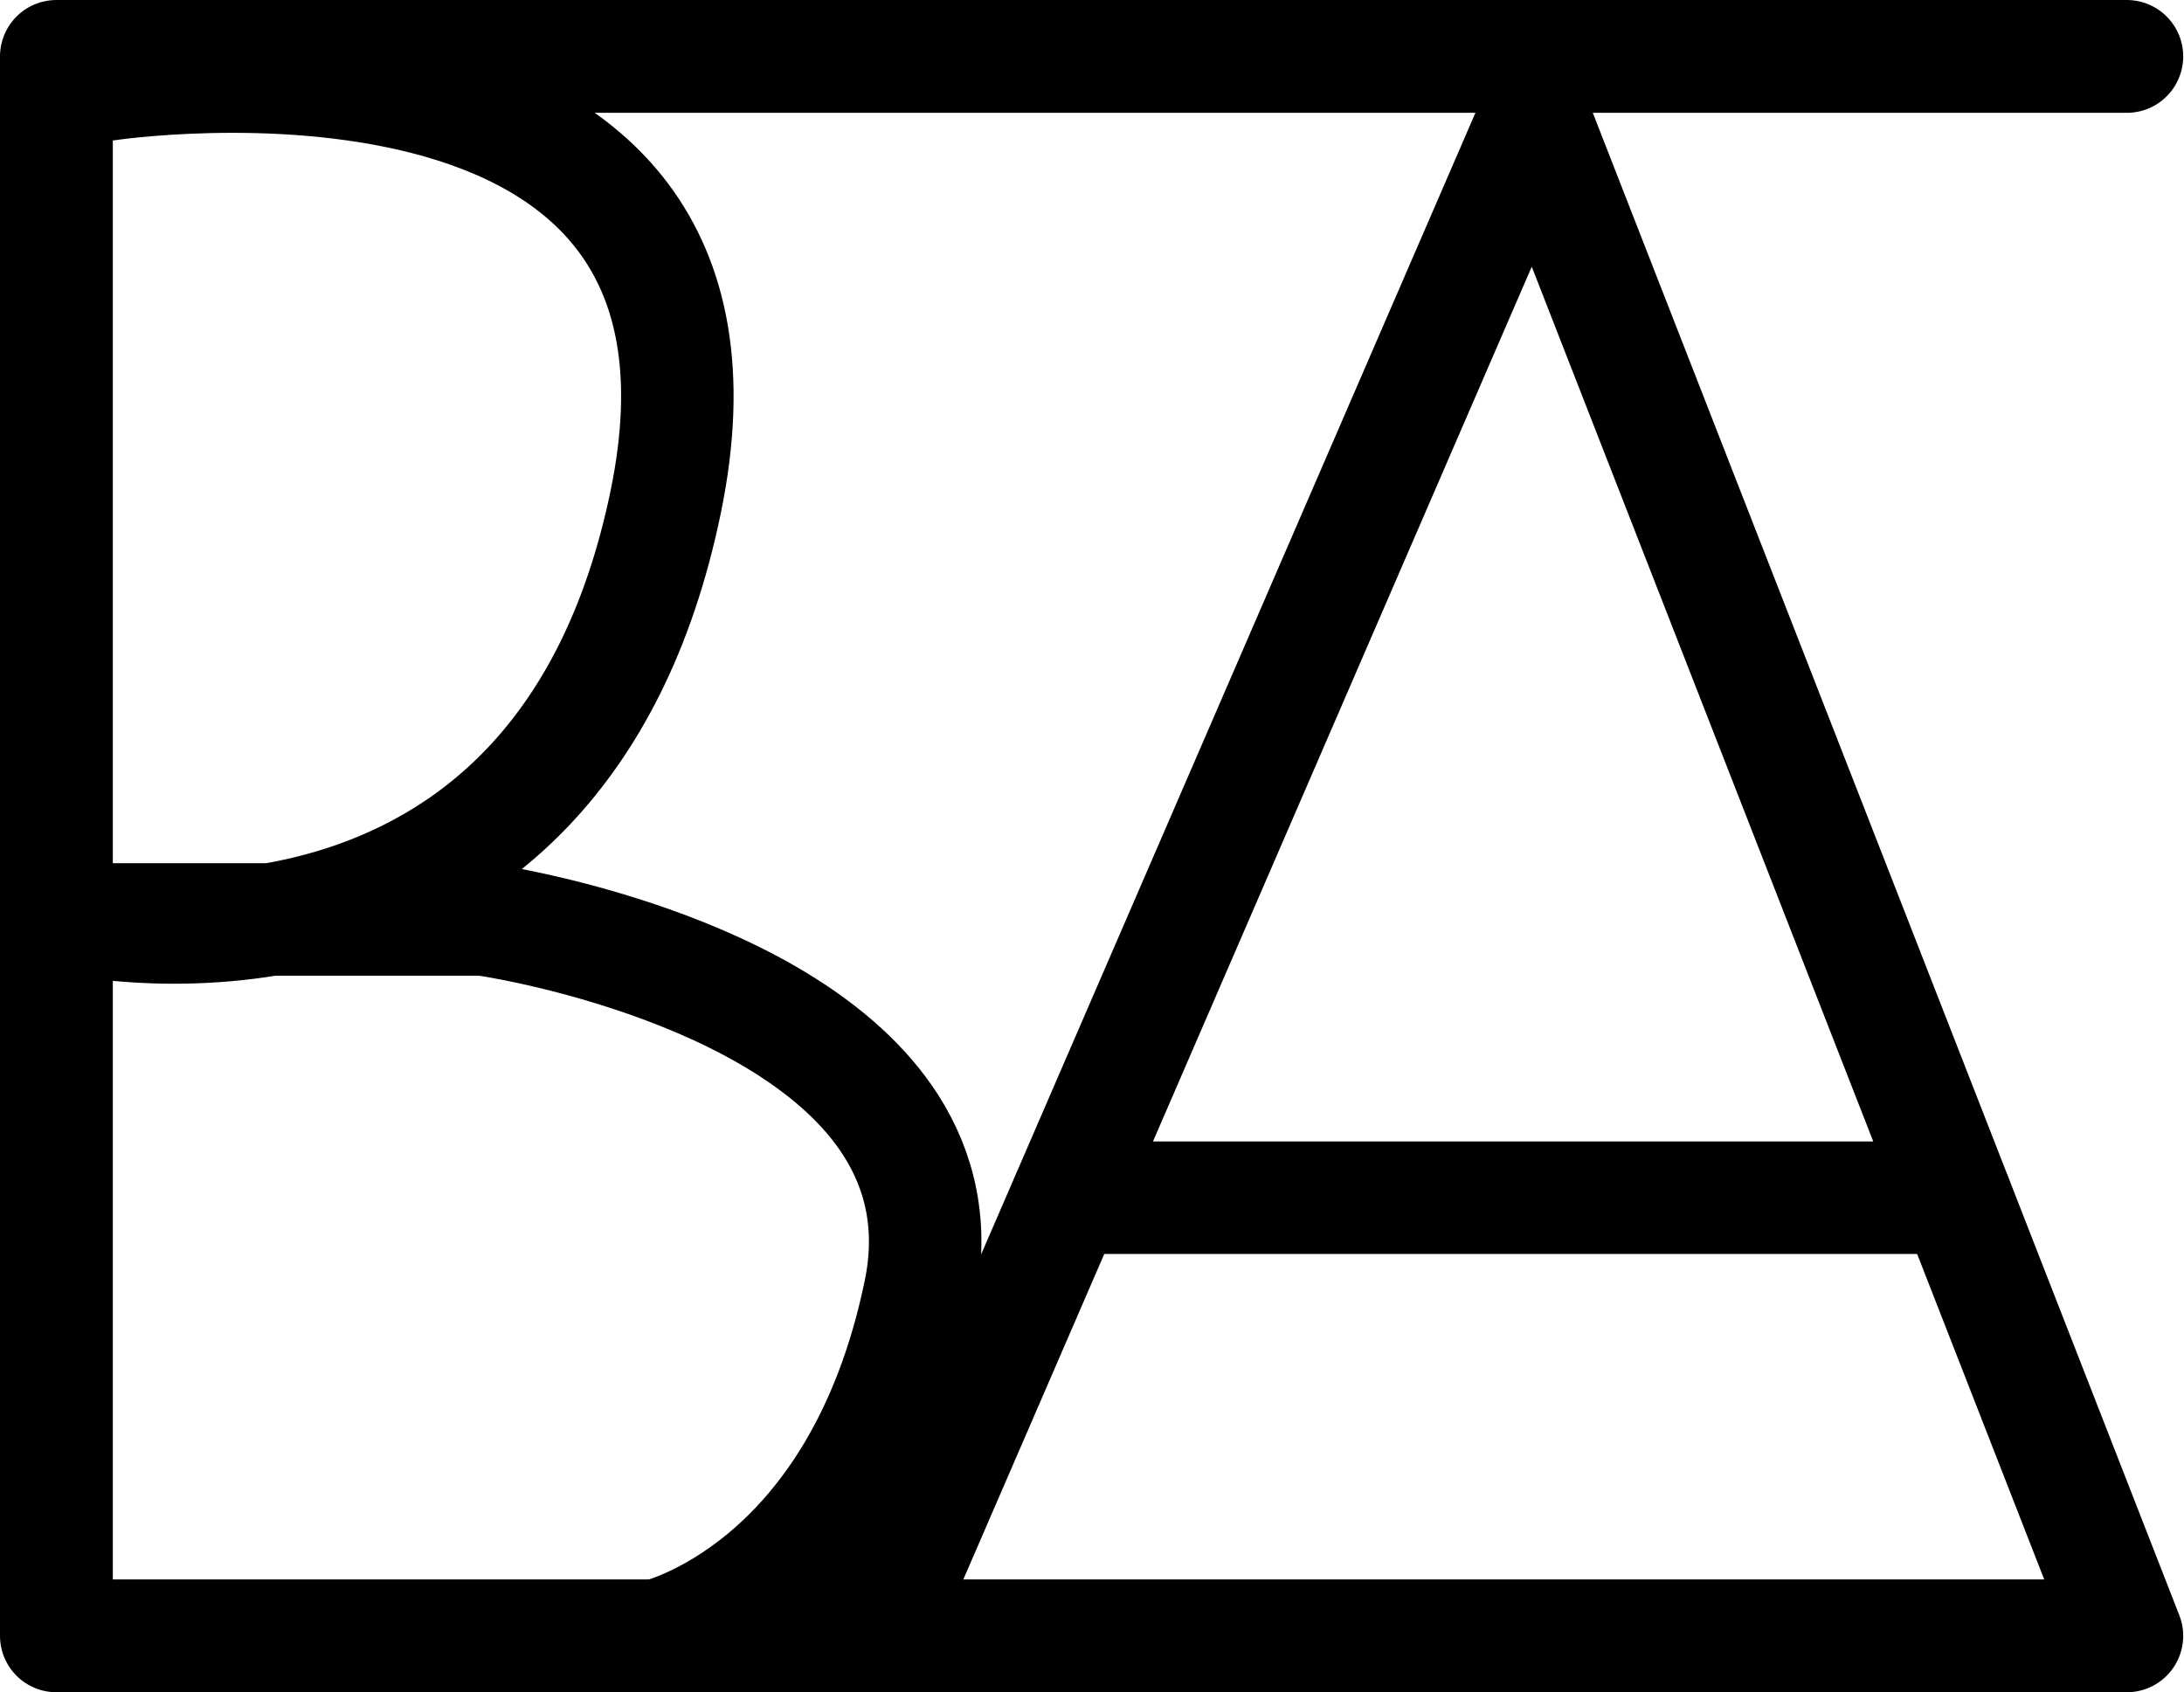 <?xml version="1.0" encoding="UTF-8" standalone="no"?>
<svg
   xmlns:dc="http://purl.org/dc/elements/1.1/"
   xmlns:cc="http://creativecommons.org/ns#"
   xmlns:rdf="http://www.w3.org/1999/02/22-rdf-syntax-ns#"
   xmlns:svg="http://www.w3.org/2000/svg"
   xmlns="http://www.w3.org/2000/svg"
   xmlns:sodipodi="http://sodipodi.sourceforge.net/DTD/sodipodi-0.dtd"
   xmlns:inkscape="http://www.inkscape.org/namespaces/inkscape"
   id="Layer_1"
   data-name="Layer 1"
   viewBox="0 0 387.142 300.003"
   version="1.1"
   sodipodi:docname="monogram.bop.23.svg"
   width="387.142"
   height="300.003"
   inkscape:version="0.92.5 (2060ec1f9f, 2020-04-08)">
  <sodipodi:namedview
     pagecolor="#ffffff"
     bordercolor="#666666"
     borderopacity="1"
     objecttolerance="10"
     gridtolerance="10"
     guidetolerance="10"
     inkscape:pageopacity="0"
     inkscape:pageshadow="2"
     inkscape:window-width="640"
     inkscape:window-height="480"
     id="namedview22"
     showgrid="false"
     inkscape:zoom="0.44277674"
     inkscape:cx="182.5"
     inkscape:cy="166.50177"
     inkscape:window-x="88"
     inkscape:window-y="27"
     inkscape:window-maximized="0"
     inkscape:current-layer="Layer_1" />
  <defs
     id="defs7">
    <style
       id="style2">.cls-1,.cls-3,.cls-4{fill:none;}.cls-2{clip-path:url(#clip-path);}.cls-3,.cls-4{stroke:#000;stroke-linecap:round;stroke-linejoin:round;}.cls-3{stroke-width:20px;}.cls-4{stroke-width:19.94px;}</style>
    <clipPath
       id="clip-path">
      <rect
         class="cls-1"
         width="533"
         height="533"
         id="rect4"
         x="0"
         y="0"
         style="fill:none" />
    </clipPath>
  </defs>
  <title
     id="title9">b.23</title>
  <g
     class="cls-2"
     clip-path="url(#clip-path)"
     id="g19"
     transform="translate(-84,-132.999)">
    <polyline
       class="cls-3"
       points="461 143 140.29 143 94 143 94 423 461 423 356 154 275.27 340.47 243 415"
       id="polyline11"
       style="fill:none;stroke:#000000;stroke-width:20px;stroke-linecap:round;stroke-linejoin:round" />
    <g
       class="cls-2"
       clip-path="url(#clip-path)"
       id="g17">
      <path
         class="cls-4"
         d="m 200.35,423 c 0,0 35.77,-8 46.71,-61 2.41,-11.69 0,-21.44 -5.15,-29.52 C 223.61,303.9 170.32,296 169.55,296 H 98 c 0,0 85,18 104,-74 19,-92 -99.13,-74 -99.13,-74"
         id="path13"
         inkscape:connector-curvature="0"
         style="fill:none;stroke:#000000;stroke-width:19.94px;stroke-linecap:round;stroke-linejoin:round" />
      <line
         class="cls-4"
         x1="273.17"
         y1="345.33"
         x2="430.68"
         y2="345.33"
         id="line15"
         style="fill:none;stroke:#000000;stroke-width:19.94px;stroke-linecap:round;stroke-linejoin:round" />
    </g>
  </g>
</svg>
